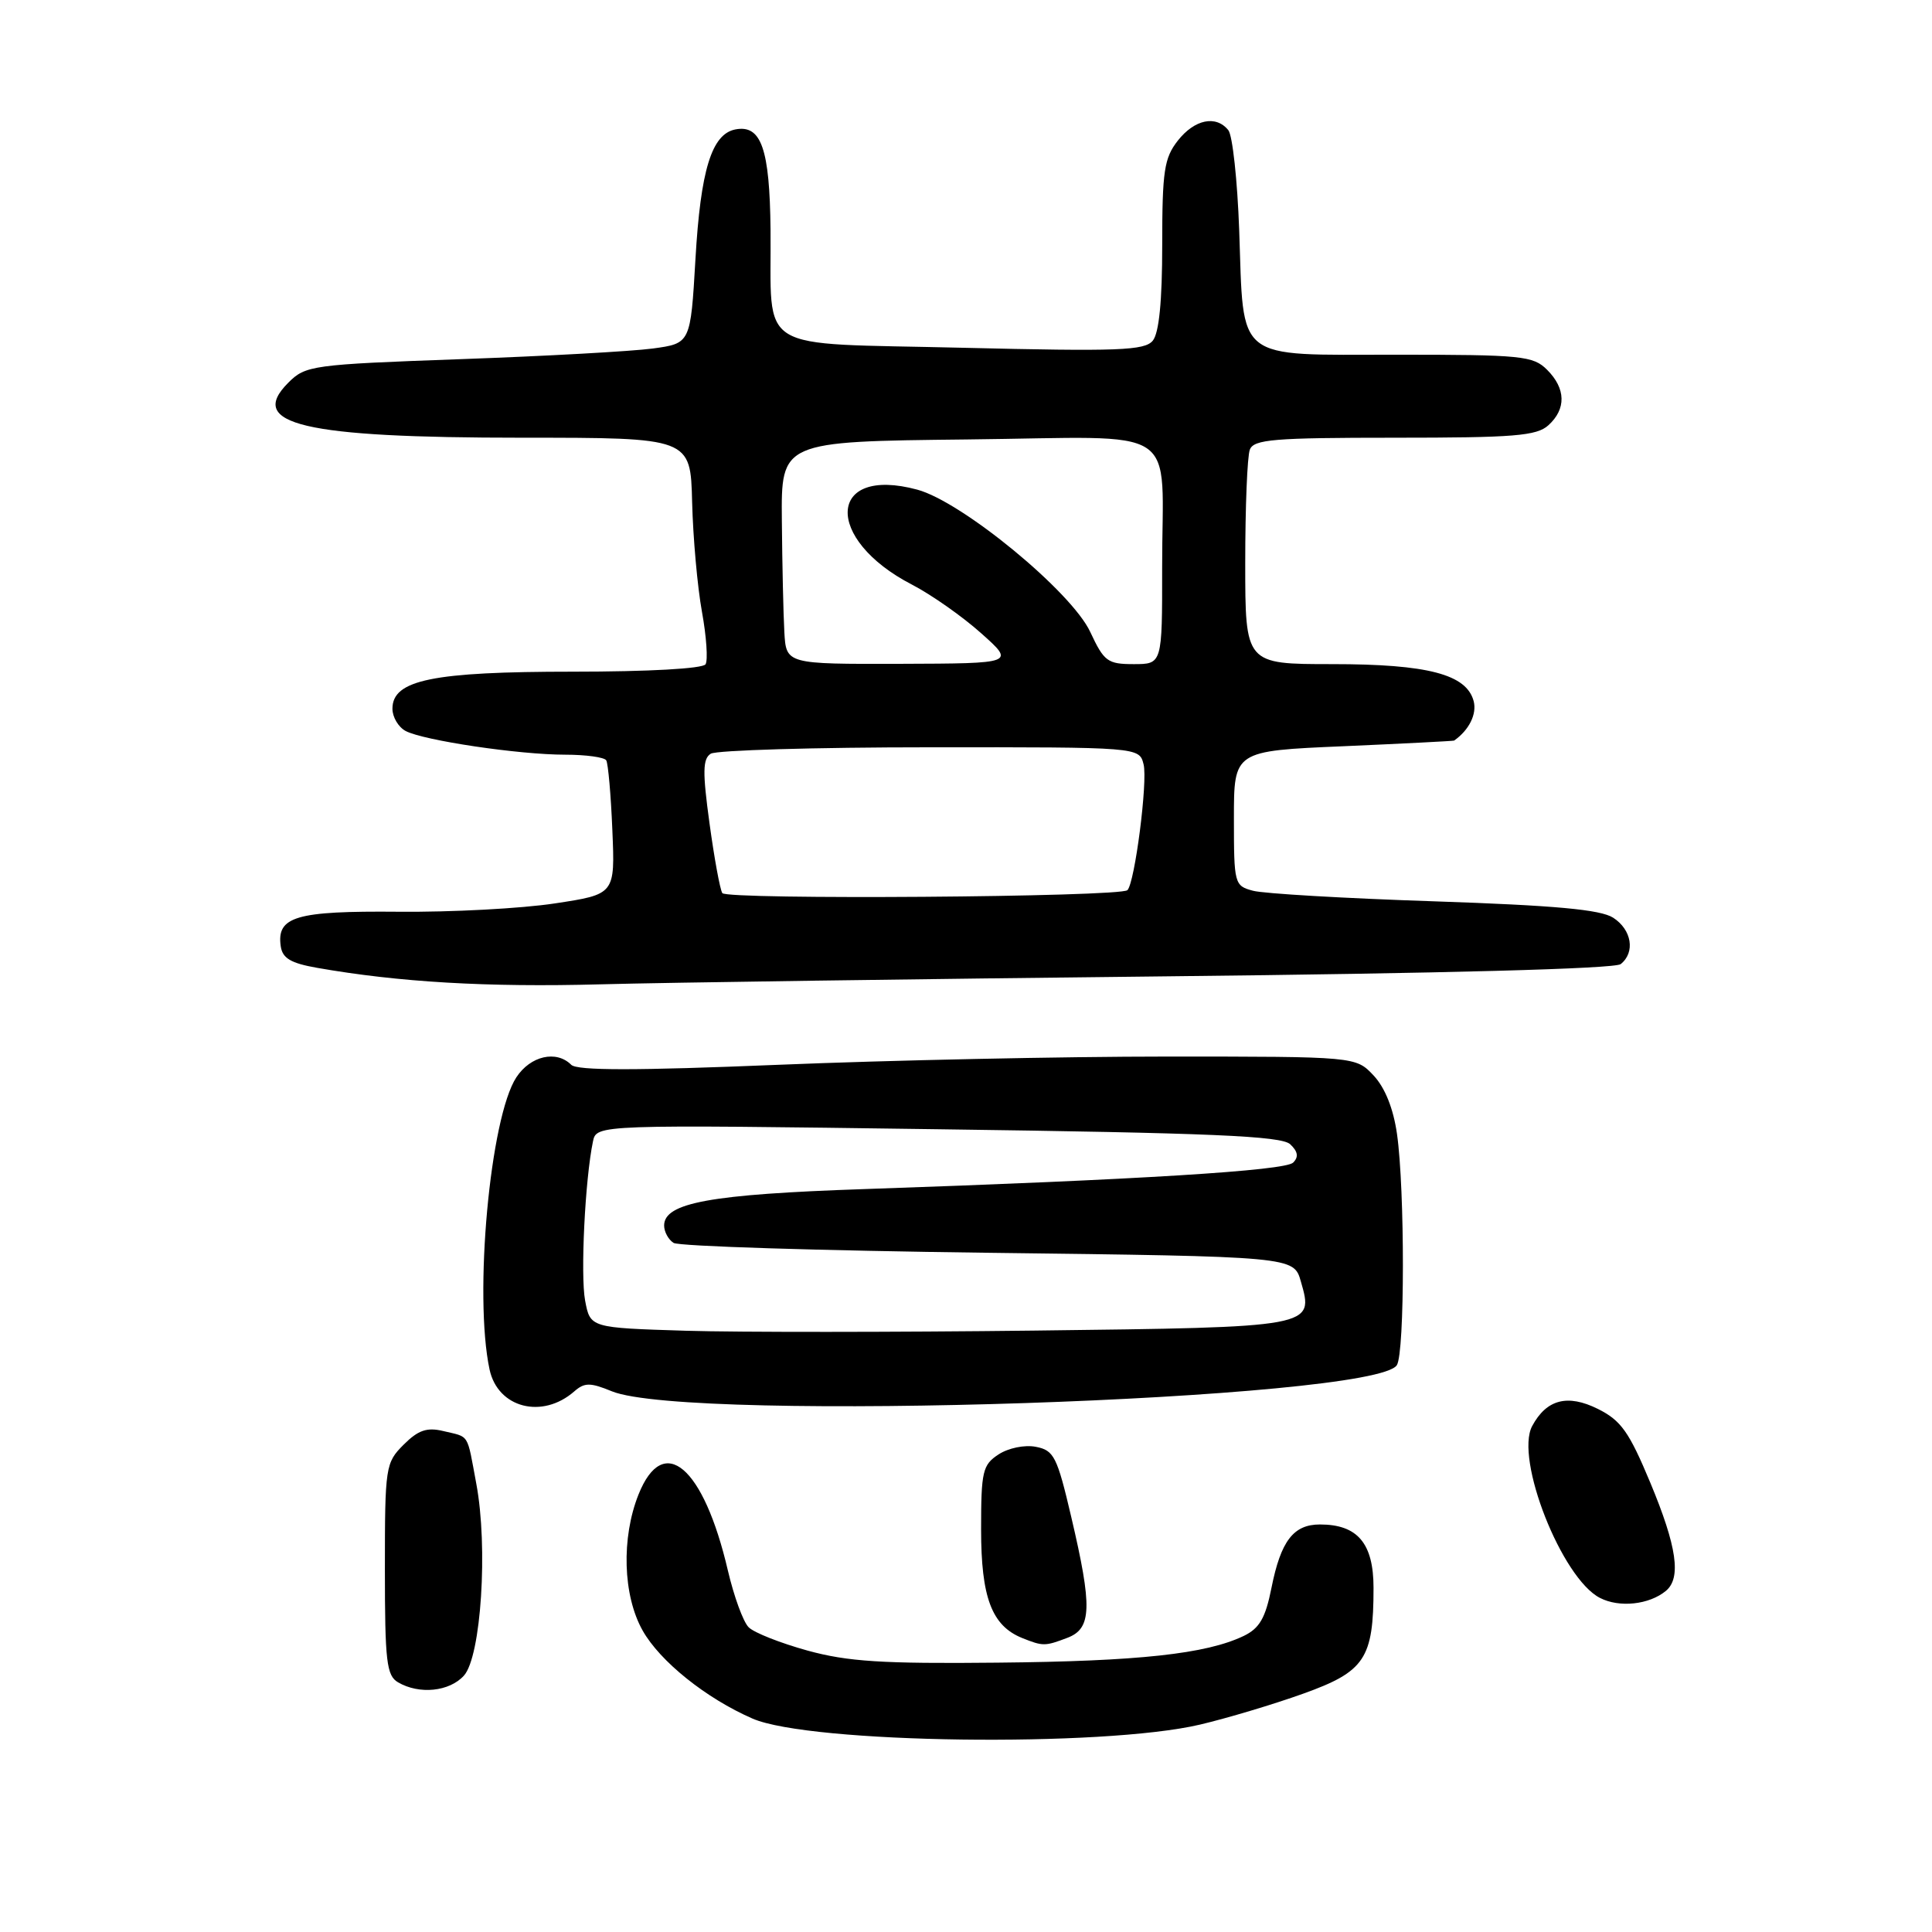 <?xml version="1.0" encoding="UTF-8" standalone="no"?>
<!DOCTYPE svg PUBLIC "-//W3C//DTD SVG 1.1//EN" "http://www.w3.org/Graphics/SVG/1.1/DTD/svg11.dtd" >
<svg xmlns="http://www.w3.org/2000/svg" xmlns:xlink="http://www.w3.org/1999/xlink" version="1.1" viewBox="0 0 256 256">
 <g >
 <path fill="currentColor"
d=" M 159.00 228.52 C 162.57 227.68 168.73 225.84 172.68 224.42 C 180.86 221.49 182.00 219.77 182.00 210.41 C 182.00 204.50 179.89 202.00 174.90 202.00 C 171.39 202.00 169.72 204.18 168.48 210.38 C 167.68 214.41 166.89 215.76 164.80 216.77 C 159.82 219.16 150.88 220.13 132.18 220.31 C 116.90 220.47 112.32 220.17 107.00 218.71 C 103.42 217.72 99.91 216.34 99.20 215.62 C 98.48 214.91 97.25 211.53 96.45 208.11 C 93.23 194.30 87.91 189.77 84.61 198.02 C 82.31 203.78 82.53 211.40 85.15 216.05 C 87.45 220.14 93.56 225.04 99.71 227.72 C 107.30 231.03 146.09 231.55 159.00 228.52 Z  M 61.47 222.03 C 63.75 219.51 64.69 205.00 63.11 196.59 C 61.84 189.78 62.27 190.47 58.73 189.62 C 56.57 189.10 55.41 189.50 53.48 191.43 C 51.08 193.83 51.00 194.34 51.00 207.90 C 51.00 220.18 51.22 222.03 52.75 222.92 C 55.56 224.56 59.55 224.15 61.47 222.03 Z  M 141.43 217.02 C 144.67 215.79 144.76 212.98 141.94 200.98 C 140.07 192.99 139.65 192.17 137.25 191.71 C 135.77 191.42 133.61 191.87 132.31 192.72 C 130.20 194.10 130.00 194.96 130.00 202.65 C 130.00 211.67 131.41 215.41 135.43 217.04 C 138.20 218.15 138.46 218.15 141.43 217.02 Z  M 220.74 210.80 C 222.80 209.09 222.20 204.93 218.68 196.48 C 215.86 189.72 214.80 188.22 211.73 186.69 C 207.71 184.69 204.92 185.42 203.02 188.96 C 200.70 193.30 206.94 209.14 212.00 211.73 C 214.57 213.06 218.53 212.63 220.74 210.80 Z  M 76.09 184.37 C 77.45 183.18 78.19 183.17 81.09 184.36 C 91.36 188.52 182.17 185.50 185.09 180.89 C 186.15 179.22 186.16 157.64 185.11 150.26 C 184.63 146.89 183.52 144.12 182.01 142.51 C 179.65 140.00 179.65 140.00 154.60 140.00 C 140.82 140.00 117.67 140.49 103.16 141.09 C 84.14 141.87 76.47 141.87 75.69 141.09 C 73.72 139.12 70.29 139.90 68.42 142.75 C 64.93 148.07 62.77 171.65 64.87 181.47 C 65.96 186.56 71.85 188.08 76.09 184.37 Z  M 154.50 129.37 C 191.19 128.98 213.97 128.37 214.75 127.75 C 216.71 126.19 216.22 123.19 213.75 121.60 C 212.07 120.52 206.05 119.97 190.03 119.43 C 178.23 119.04 167.43 118.41 166.03 118.03 C 163.56 117.37 163.50 117.14 163.50 108.43 C 163.50 99.50 163.50 99.50 178.00 98.88 C 185.97 98.53 192.58 98.19 192.68 98.13 C 194.67 96.73 195.71 94.62 195.27 92.91 C 194.33 89.35 189.19 88.00 176.53 88.00 C 165.00 88.00 165.00 88.00 165.00 74.58 C 165.00 67.20 165.27 60.45 165.61 59.58 C 166.13 58.22 168.77 58.00 184.78 58.00 C 200.65 58.00 203.61 57.76 205.17 56.35 C 207.55 54.19 207.49 51.49 205.00 49.00 C 203.15 47.15 201.67 47.00 185.04 47.00 C 163.44 47.00 164.82 48.09 164.20 30.50 C 163.96 23.90 163.32 17.94 162.76 17.25 C 161.13 15.22 158.29 15.81 156.07 18.63 C 154.26 20.94 154.00 22.65 154.00 32.44 C 154.00 39.91 153.58 44.12 152.75 45.14 C 151.67 46.45 148.23 46.58 127.54 46.08 C 99.61 45.40 102.26 47.03 102.10 30.44 C 101.99 19.70 100.87 16.49 97.44 17.15 C 94.30 17.76 92.83 22.53 92.15 34.35 C 91.50 45.50 91.50 45.50 86.50 46.18 C 83.75 46.55 72.29 47.19 61.04 47.59 C 41.31 48.30 40.49 48.42 38.20 50.71 C 32.67 56.24 40.14 58.00 69.19 58.00 C 91.50 58.00 91.50 58.00 91.71 66.53 C 91.83 71.22 92.41 77.75 93.01 81.05 C 93.61 84.34 93.82 87.48 93.49 88.02 C 93.13 88.60 85.93 89.00 75.91 89.00 C 57.32 89.00 52.00 90.09 52.00 93.91 C 52.00 95.02 52.79 96.35 53.75 96.86 C 56.14 98.12 68.77 100.00 74.88 100.00 C 77.63 100.00 80.09 100.34 80.33 100.75 C 80.58 101.16 80.95 105.33 81.14 110.00 C 81.50 118.50 81.50 118.50 73.50 119.71 C 69.10 120.38 59.78 120.88 52.79 120.81 C 39.21 120.69 36.63 121.44 37.20 125.39 C 37.43 126.98 38.54 127.63 42.00 128.24 C 52.85 130.15 64.60 130.83 79.50 130.43 C 88.30 130.19 122.05 129.72 154.50 129.37 Z  M 90.86 176.33 C 78.21 175.94 78.21 175.94 77.53 172.33 C 76.90 168.95 77.52 156.28 78.57 151.25 C 79.04 149.01 79.04 149.01 124.27 149.63 C 160.54 150.12 169.79 150.52 170.96 151.62 C 171.98 152.58 172.10 153.30 171.35 154.05 C 170.28 155.12 150.96 156.32 114.50 157.56 C 94.13 158.25 88.00 159.37 88.00 162.39 C 88.00 163.21 88.56 164.25 89.25 164.69 C 89.94 165.14 108.71 165.72 130.96 166.00 C 171.43 166.50 171.43 166.50 172.37 169.80 C 174.12 175.88 174.23 175.86 137.00 176.31 C 118.57 176.53 97.81 176.54 90.86 176.33 Z  M 95.71 118.34 C 95.40 117.85 94.64 113.68 94.01 109.07 C 93.08 102.28 93.11 100.54 94.18 99.87 C 94.91 99.41 107.98 99.02 123.23 99.02 C 150.96 99.00 150.96 99.00 151.53 101.28 C 152.10 103.53 150.37 116.97 149.39 117.95 C 148.46 118.87 96.27 119.25 95.71 118.34 Z  M 103.93 83.75 C 103.80 81.41 103.65 74.78 103.60 69.00 C 103.50 58.50 103.50 58.50 128.13 58.23 C 157.07 57.92 153.97 55.88 153.99 75.25 C 154.00 88.00 154.00 88.00 150.22 88.00 C 146.76 88.00 146.29 87.65 144.47 83.75 C 142.00 78.42 127.49 66.48 121.54 64.88 C 109.64 61.67 109.10 71.40 120.85 77.47 C 123.41 78.80 127.53 81.69 130.00 83.90 C 134.50 87.91 134.50 87.91 119.33 87.96 C 104.17 88.00 104.17 88.00 103.93 83.75 Z "/>
</g>
</svg>